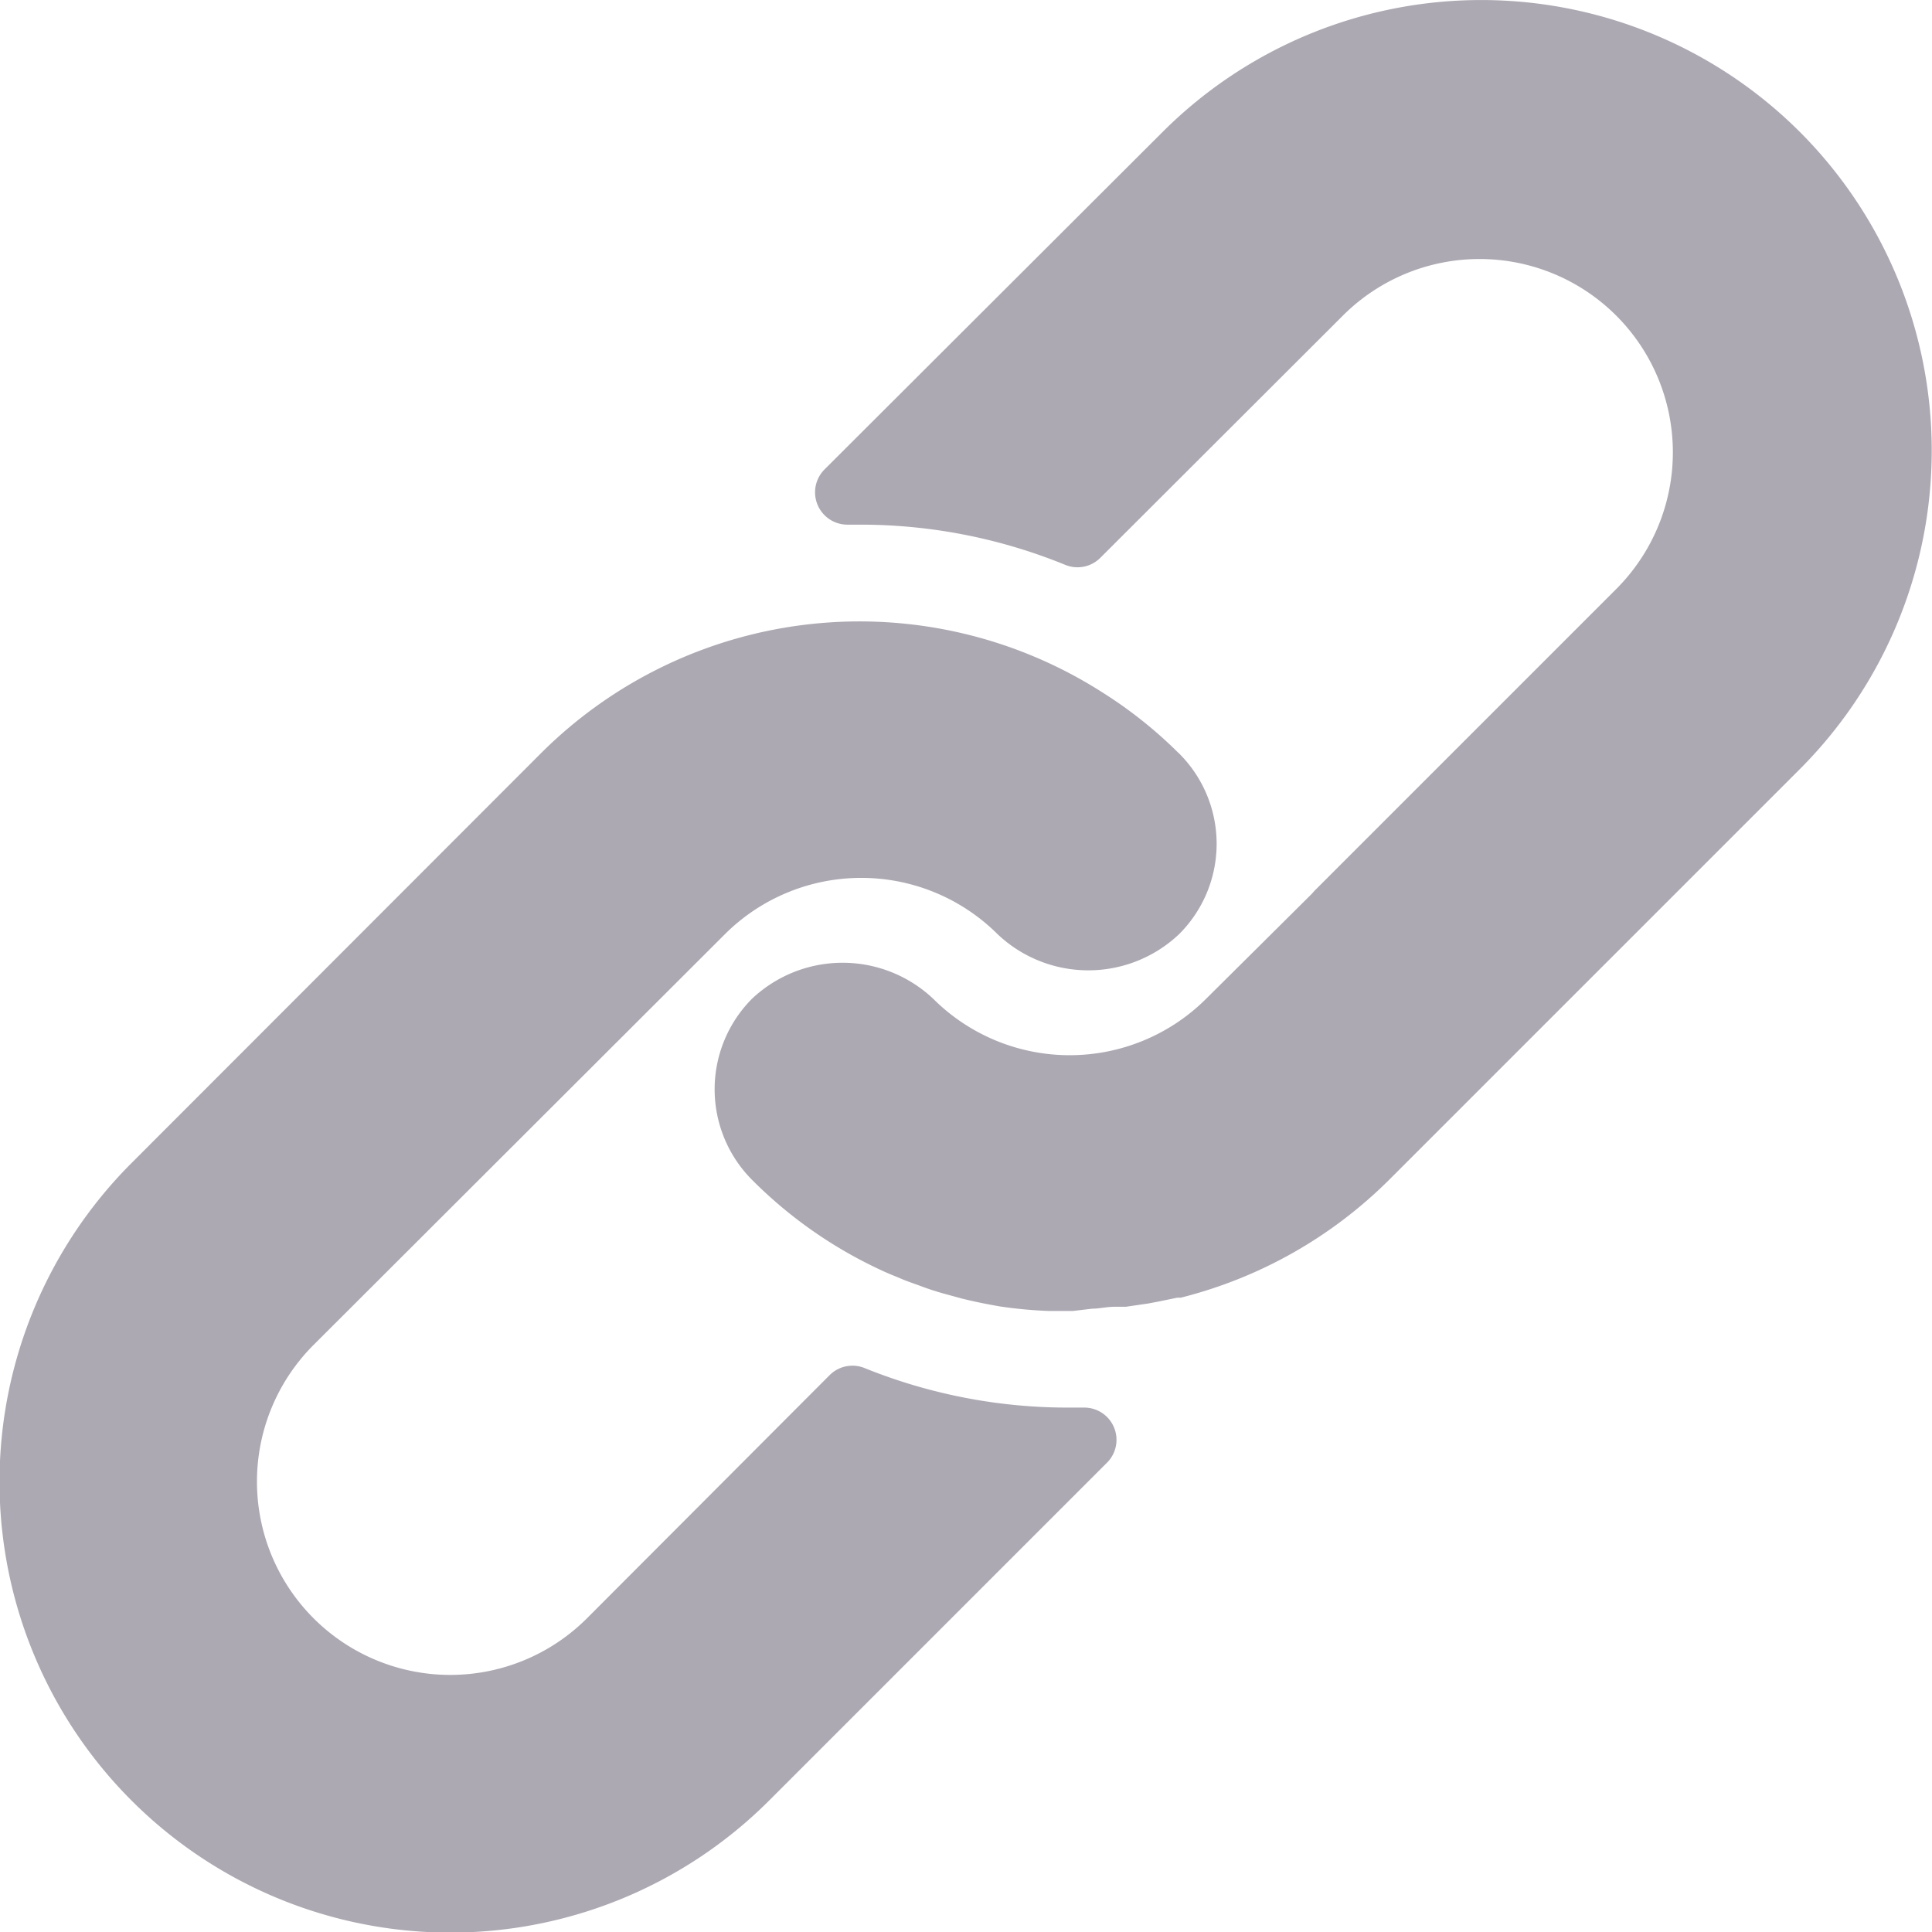 <svg xmlns="http://www.w3.org/2000/svg" width="16" height="16.002" viewBox="0 0 16 16.002"><defs><style>.a{opacity:0.4;}.b{fill:#322941;}</style></defs><g class="a"><g transform="translate(0 5.144)"><path class="b" d="M9.8,165.707a3.63,3.63,0,0,0-.627-.5,3.734,3.734,0,0,0-4.653.5L1.13,169.1a3.733,3.733,0,0,0,5.277,5.283l2.8-2.8a.267.267,0,0,0-.189-.456H8.911A4.488,4.488,0,0,1,7.2,170.8a.267.267,0,0,0-.291.059L4.9,172.872a1.6,1.6,0,0,1-2.264-2.264l3.405-3.4a1.6,1.6,0,0,1,2.261,0,1.093,1.093,0,0,0,1.5,0,1.056,1.056,0,0,0,0-1.5Z" transform="translate(-0.039 -164.614)"/></g><g transform="translate(5.921 0)"><path class="b" d="M198.488,1.094a3.733,3.733,0,0,0-5.28,0l-2.8,2.795a.268.268,0,0,0,.195.456h.1a4.48,4.48,0,0,1,1.7.333.267.267,0,0,0,.291-.059l2.008-2.005a1.6,1.6,0,1,1,2.264,2.264l-2.5,2.5-.021.024-.875.869a1.6,1.6,0,0,1-2.261,0,1.093,1.093,0,0,0-1.5,0,1.063,1.063,0,0,0,0,1.5,3.7,3.7,0,0,0,1.067.747c.056.027.112.048.168.072s.115.043.171.064.115.04.171.056l.157.043c.107.027.213.048.323.067a3.712,3.712,0,0,0,.4.037h.2l.16-.019c.059,0,.12-.016.189-.016h.091l.184-.027.085-.016.155-.032h.029a3.733,3.733,0,0,0,1.731-.981l3.395-3.395A3.733,3.733,0,0,0,198.488,1.094Z" transform="translate(-189.502 0)"/></g></g></svg>